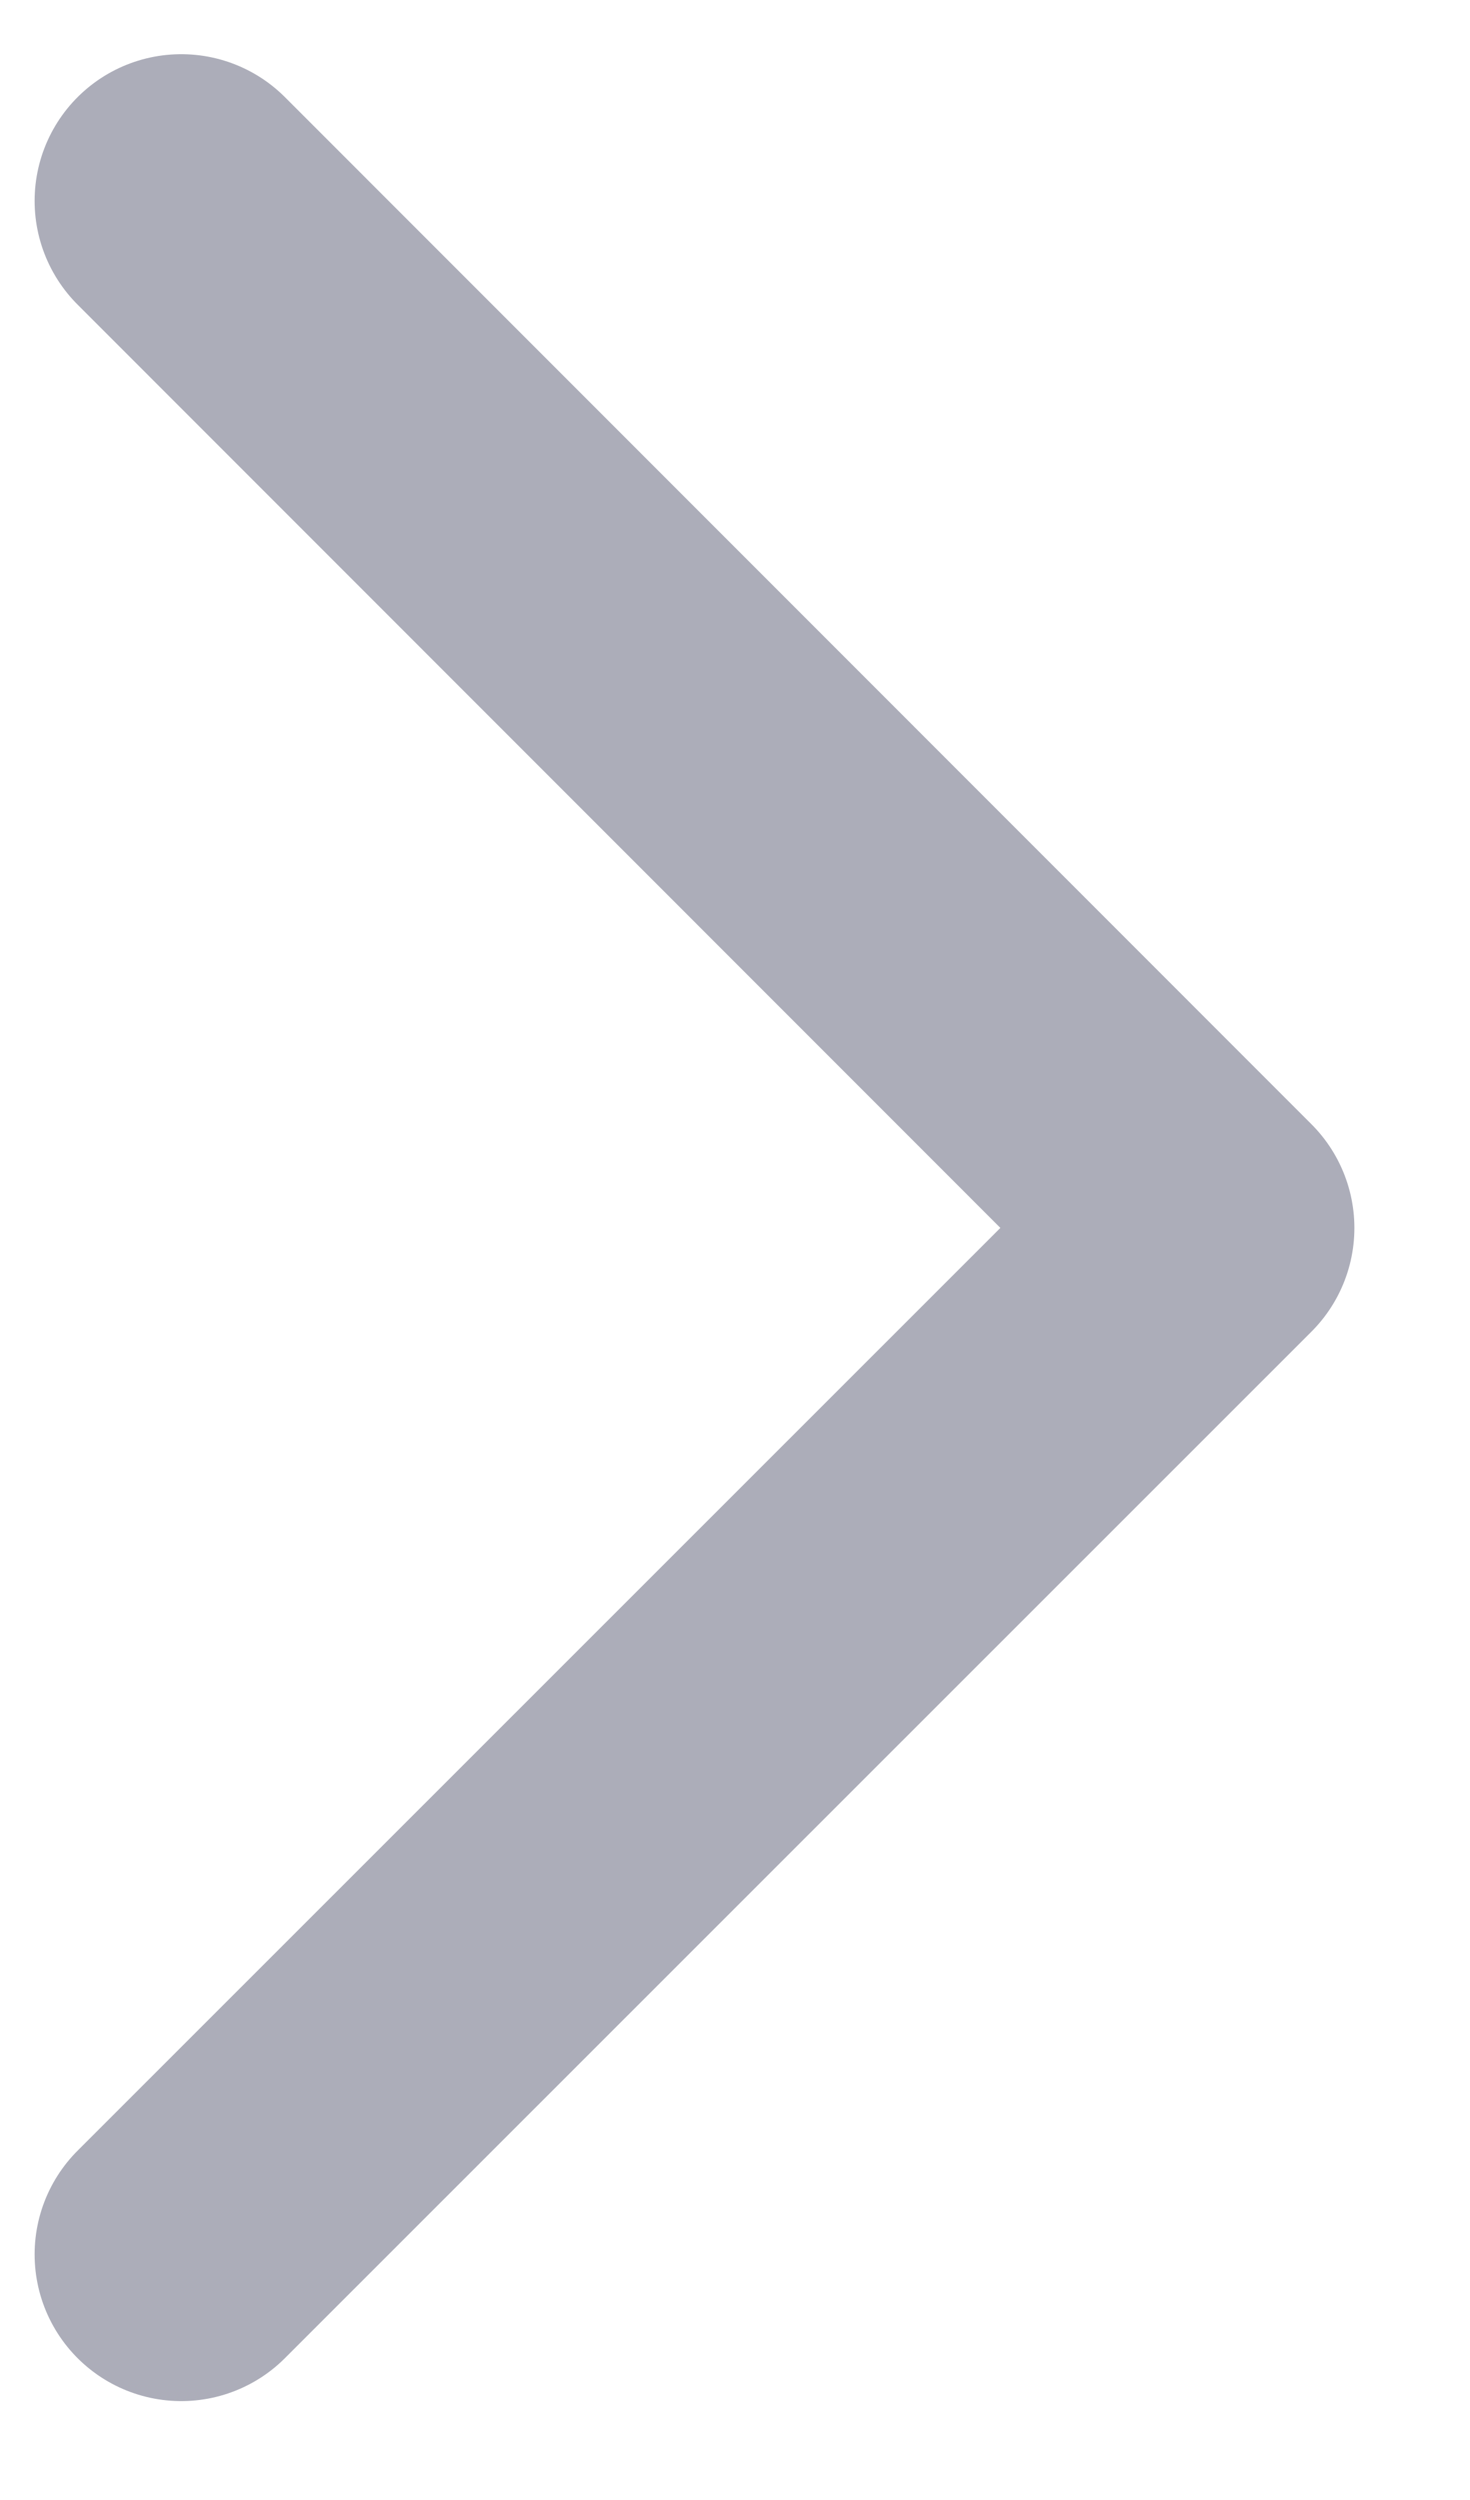 <svg width="10" height="17" fill="none" xmlns="http://www.w3.org/2000/svg"><path d="M1.233 1.366L8.216 8.35l-6.983 6.98" stroke="#ACADB9" stroke-width="1.995" stroke-linecap="round" stroke-linejoin="round"/></svg>